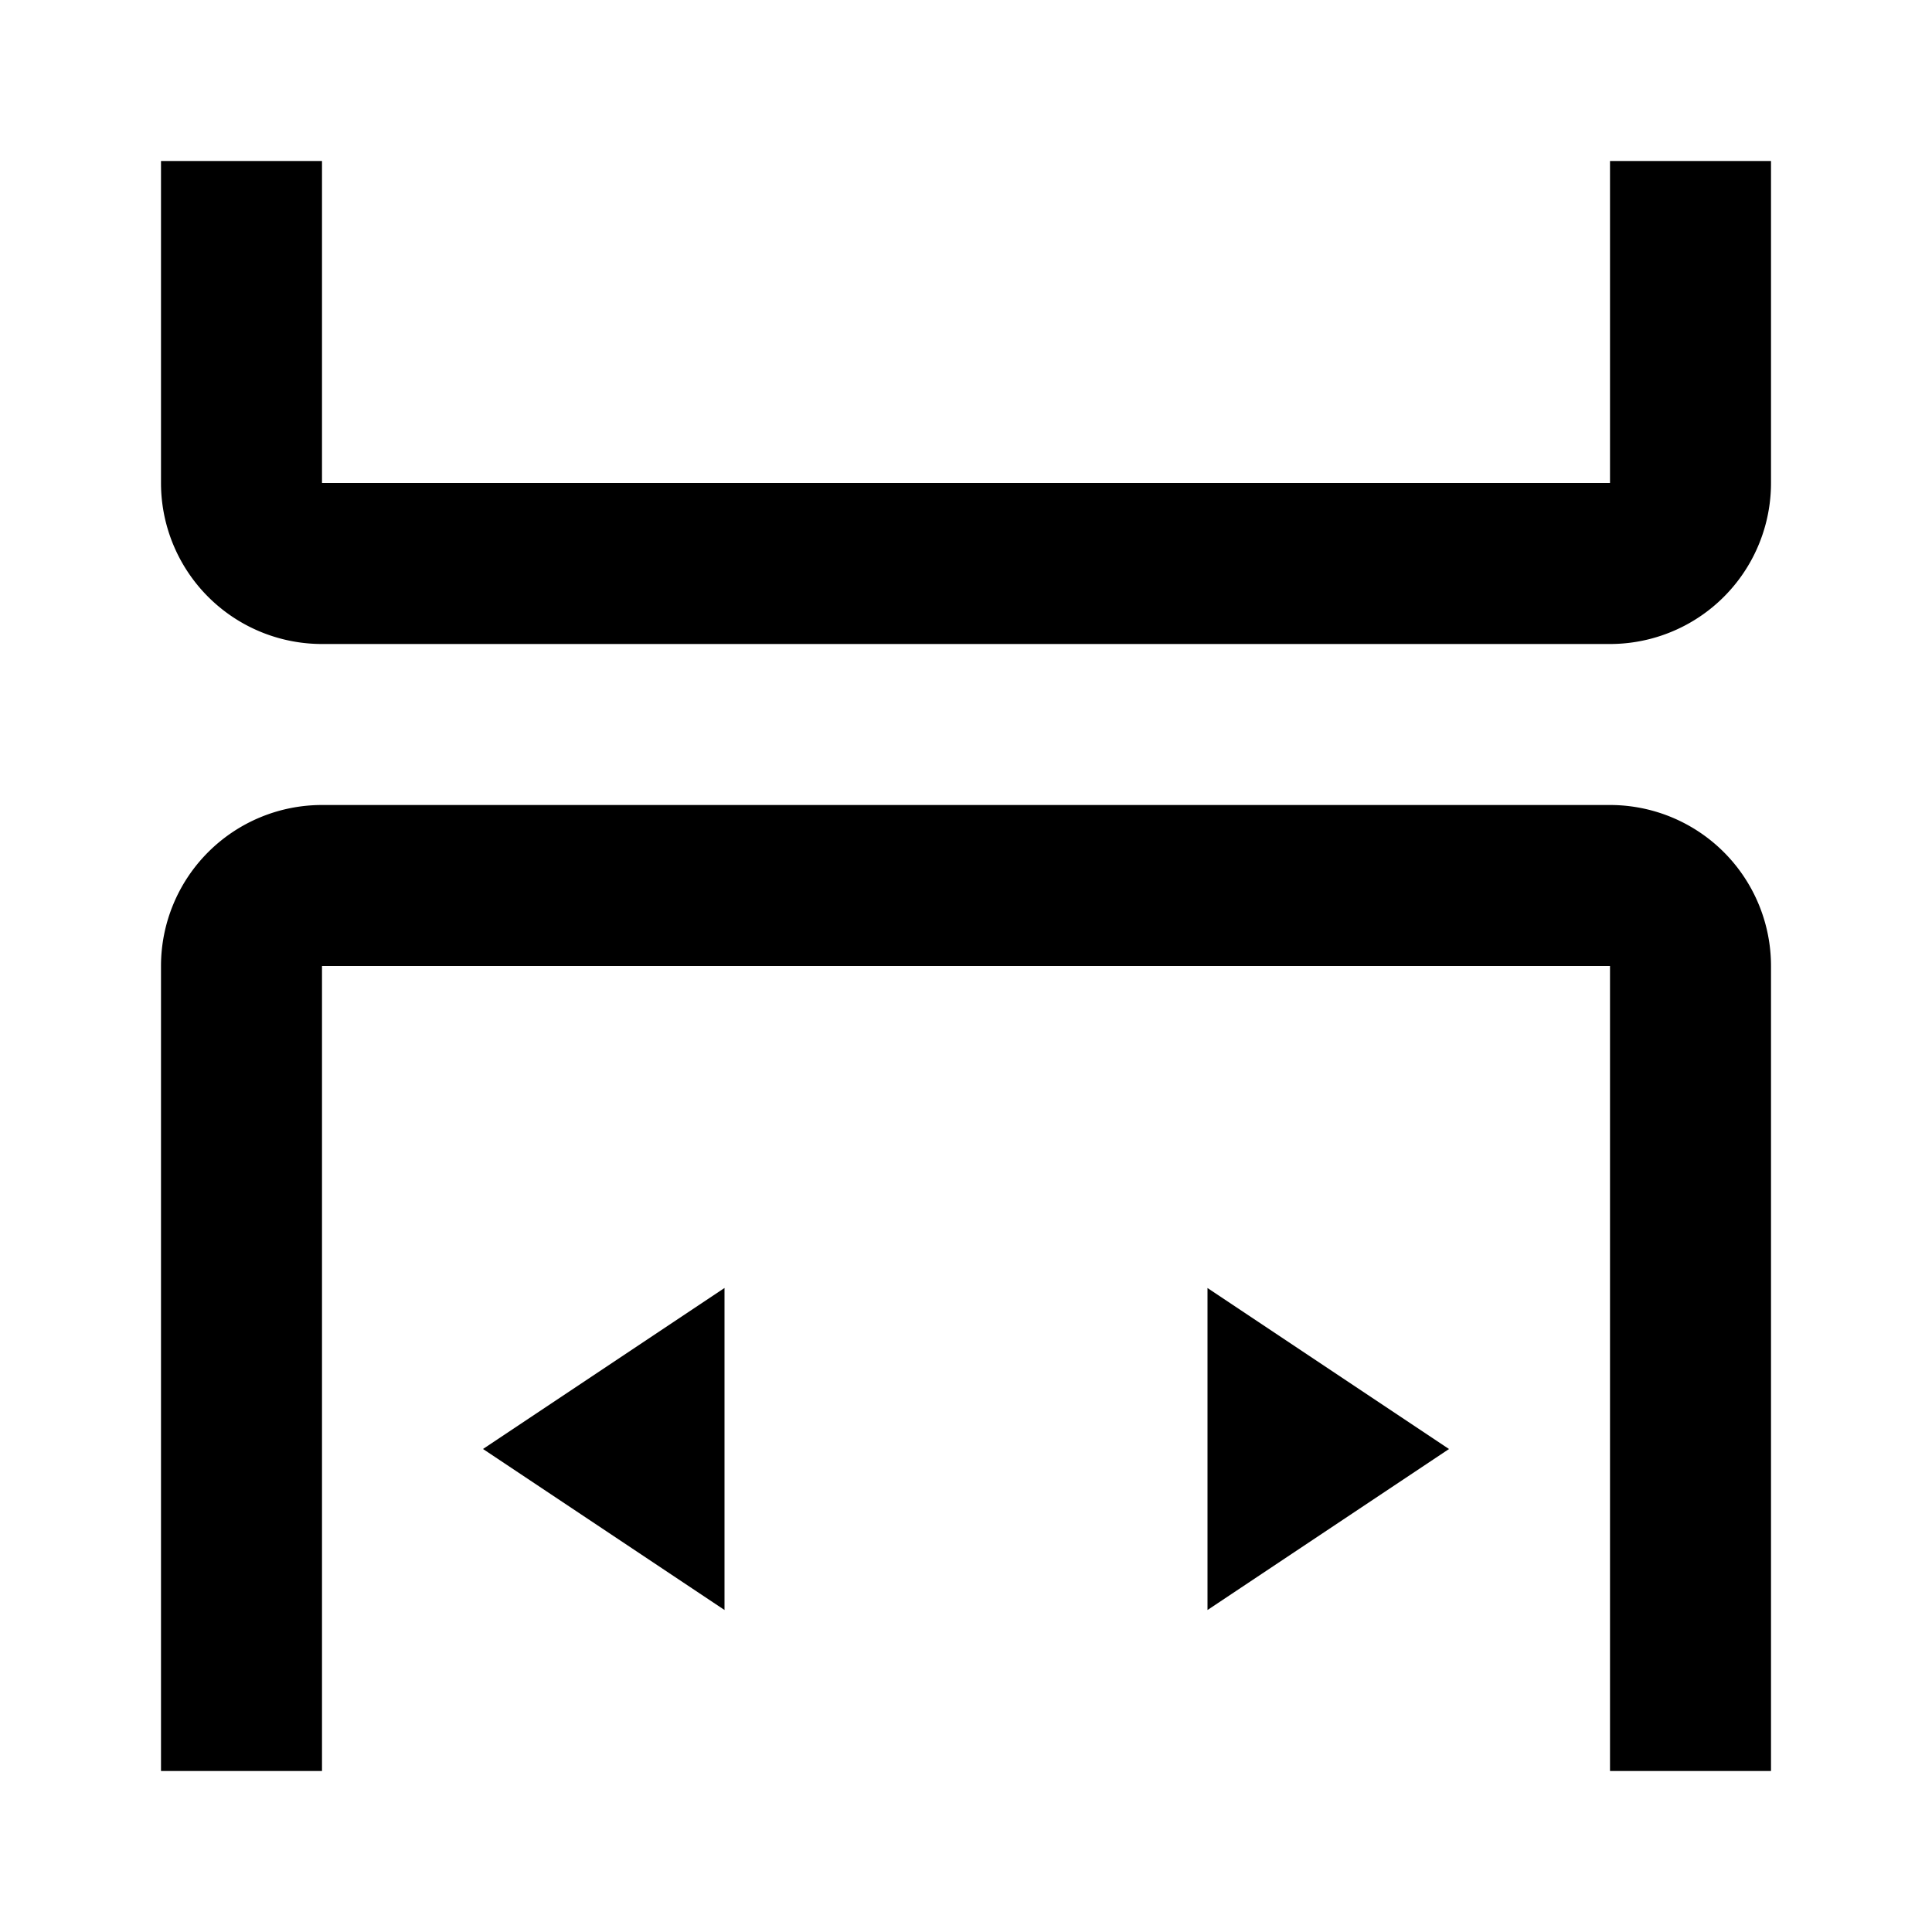 <svg xmlns="http://www.w3.org/2000/svg" id="fit_to_width" width="24" height="24"><path d="M20 6H4V2H2v4a2 2 0 0 0 2 2h16a2 2 0 0 0 2-2V2h-2v4ZM4 22V12h16v10h2V12a2 2 0 0 0-2-2H4a2 2 0 0 0-2 2v10h2Z"/><path d="m9 16-3 2 3 2v-4Zm6 0v4l3-2-3-2Z"/></svg>